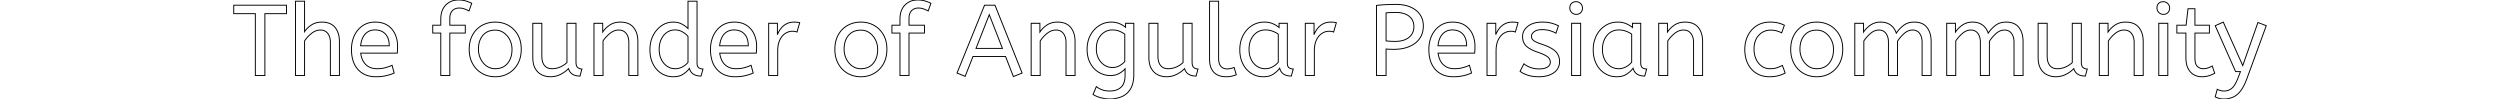 <svg width="100%" height="80" viewBox="0 0 2023.3 98.4" xmlns="http://www.w3.org/2000/svg">
    <g id="svgGroup" stroke-linecap="round" fill-rule="evenodd" font-size="9pt" stroke="#000"
       stroke-width="0.25mm" fill="none" style="stroke:#000;stroke-width:0.25mm;fill:none">
        <path d="M 31 75.2 L 21.5 75.2 L 21.5 13.6 L 0 13.6 L 0 5.2 L 52.5 5.2 L 52.5 13.6 L 31 13.6 L 31 75.2 Z"
              id="0" vector-effect="non-scaling-stroke"/>
        <path d="M 70.5 75.2 L 61.5 75.2 L 61.5 1.2 L 70.5 1.2 L 70.5 31.5 Q 73.3 27.4 77.6 24.7 A 17.572 17.572 0 0 1 84.725 22.191 A 22.595 22.595 0 0 1 87.7 22 A 23.225 23.225 0 0 1 92.765 22.518 Q 97.859 23.656 100.85 27.3 Q 104.975 32.326 105.188 40.409 A 33.764 33.764 0 0 1 105.2 41.3 L 105.2 75.2 L 96.2 75.2 L 96.2 42.3 Q 96.2 36.7 93.6 33.3 A 8.42 8.42 0 0 0 87.442 29.953 A 11.979 11.979 0 0 0 86.3 29.9 A 13.23 13.23 0 0 0 79.587 31.767 A 17.586 17.586 0 0 0 77.55 33.15 Q 73.4 36.4 70.5 40.8 L 70.5 75.2 Z"
              id="1" vector-effect="non-scaling-stroke"/>
        <path d="M 162.8 52.9 L 126.4 52.9 A 24.088 24.088 0 0 0 127.539 57.925 Q 128.875 61.738 131.5 64.3 Q 135.7 68.4 142.6 68.4 Q 147.1 68.4 150.7 67.45 Q 154.3 66.5 157.6 65 L 159.7 72.7 A 40.77 40.77 0 0 1 155.365 74.326 A 51.863 51.863 0 0 1 151.6 75.35 A 38.914 38.914 0 0 1 146.508 76.169 A 52.025 52.025 0 0 1 141.5 76.4 A 28.318 28.318 0 0 1 133.754 75.395 A 21.108 21.108 0 0 1 123.75 69.25 A 23.521 23.521 0 0 1 118.545 59.71 Q 117.2 55.045 117.2 49.2 A 35.359 35.359 0 0 1 118.033 41.378 A 28.84 28.84 0 0 1 120.15 35.25 A 24.642 24.642 0 0 1 125.166 28.168 A 22.887 22.887 0 0 1 128.4 25.55 A 21.048 21.048 0 0 1 138.659 22.078 A 26.205 26.205 0 0 1 140.7 22 Q 148.2 22 153.15 25.25 Q 158.1 28.5 160.6 34 A 28.185 28.185 0 0 1 163.026 43.864 A 33.434 33.434 0 0 1 163.1 46.1 A 75.204 75.204 0 0 1 162.809 52.797 A 69.426 69.426 0 0 1 162.8 52.9 Z M 126.3 45.6 L 154.8 45.6 A 24.355 24.355 0 0 0 154.396 41.015 Q 153.9 38.431 152.796 36.407 A 12.422 12.422 0 0 0 151 33.9 A 12.488 12.488 0 0 0 144.039 30.124 A 18.395 18.395 0 0 0 140.5 29.8 A 13.58 13.58 0 0 0 135.388 30.735 A 12.524 12.524 0 0 0 130.9 33.85 Q 127.1 37.9 126.3 45.6 Z"
              id="2" vector-effect="non-scaling-stroke"/>
        <path d="M 215.1 75.2 L 206.1 75.2 L 206.1 32.9 L 198.1 32.9 L 198.1 25.1 L 206.1 25.1 L 206.1 19 A 25.495 25.495 0 0 1 206.726 13.182 Q 207.834 8.452 210.902 5.203 A 16.387 16.387 0 0 1 211 5.1 A 16.367 16.367 0 0 1 221.404 0.125 A 22.463 22.463 0 0 1 223.8 0 A 29.982 29.982 0 0 1 227.31 0.195 Q 229.055 0.401 230.571 0.825 A 17.884 17.884 0 0 1 231 0.95 Q 234.1 1.9 236.9 3.3 L 234.2 10.9 Q 232.1 9.8 229.7 8.9 A 14.172 14.172 0 0 0 226.078 8.079 A 17.356 17.356 0 0 0 224.4 8 A 10.802 10.802 0 0 0 221.371 8.405 A 8.291 8.291 0 0 0 217.65 10.65 A 8.462 8.462 0 0 0 215.703 14.019 Q 215.1 15.92 215.1 18.4 L 215.1 25.1 L 230.5 25.1 L 230.5 32.9 L 215.1 32.9 L 215.1 75.2 Z"
              id="4" vector-effect="non-scaling-stroke"/>
        <path d="M 247 72.95 A 24.559 24.559 0 0 0 251.598 75.04 Q 255.653 76.4 260.3 76.4 Q 267.7 76.4 273.55 73 Q 279.4 69.6 282.8 63.45 A 26.255 26.255 0 0 0 285.453 56.309 A 34.184 34.184 0 0 0 286.2 49 A 34.542 34.542 0 0 0 285.715 43.092 A 25.795 25.795 0 0 0 282.75 34.65 Q 279.3 28.6 273.45 25.3 A 24.848 24.848 0 0 0 268.809 23.273 A 27.738 27.738 0 0 0 260.3 22 A 31.325 31.325 0 0 0 258.72 22.04 A 26.169 26.169 0 0 0 247.1 25.3 Q 241.2 28.6 237.8 34.7 A 26.023 26.023 0 0 0 235.051 42.29 A 35.006 35.006 0 0 0 234.4 49.2 A 34.82 34.82 0 0 0 234.665 53.554 A 27.451 27.451 0 0 0 237.75 63.35 Q 241.1 69.5 247 72.95 Z M 260.3 68.4 Q 268.2 68.4 272.6 63.05 A 18.802 18.802 0 0 0 276.419 54.96 A 27.105 27.105 0 0 0 277 49.2 Q 277 44 274.8 39.65 A 19.198 19.198 0 0 0 270.628 34.081 A 18.17 18.17 0 0 0 268.85 32.65 Q 265.1 30 260.3 30 A 19.249 19.249 0 0 0 255.074 30.672 A 14.037 14.037 0 0 0 248 35.2 A 17.878 17.878 0 0 0 244.326 42.574 Q 243.6 45.506 243.6 49 Q 243.6 54.2 245.8 58.65 A 19.437 19.437 0 0 0 249.33 63.69 A 17.627 17.627 0 0 0 251.75 65.75 Q 255.5 68.4 260.3 68.4 Z"
              id="5" vector-effect="non-scaling-stroke"/>
        <path d="M 297.7 57 L 297.7 23.2 L 306.7 23.2 L 306.7 55.8 A 22.981 22.981 0 0 0 306.954 59.334 Q 307.242 61.181 307.857 62.67 A 10.136 10.136 0 0 0 309.3 65.15 A 8.404 8.404 0 0 0 314.413 68.171 A 12.807 12.807 0 0 0 316.9 68.4 Q 321 68.4 324.85 66.75 Q 328.7 65.1 331.7 62.3 L 331.7 23.2 L 340.7 23.2 L 340.7 61.7 A 15.602 15.602 0 0 0 340.802 63.554 Q 341.134 66.317 342.55 67.35 Q 344.4 68.7 346.6 68.7 L 344.7 75.7 Q 335.4 75.7 333.2 68.3 Q 329.7 71.9 325.1 74.15 Q 320.5 76.4 315.2 76.4 Q 310.7 76.4 306.7 74.5 A 14.441 14.441 0 0 1 301.19 69.861 A 18.266 18.266 0 0 1 300.2 68.35 A 16.24 16.24 0 0 1 298.536 64.257 Q 297.7 61.105 297.7 57 Z"
              id="6" vector-effect="non-scaling-stroke"/>
        <path d="M 367.6 75.2 L 358.6 75.2 L 358.6 23.2 L 367.3 23.2 L 367.3 31.9 Q 370.1 27.7 374.45 24.85 A 17.316 17.316 0 0 1 381.556 22.226 A 22.629 22.629 0 0 1 384.8 22 A 23.225 23.225 0 0 1 389.865 22.518 Q 394.959 23.656 397.95 27.3 Q 402.075 32.326 402.288 40.409 A 33.764 33.764 0 0 1 402.3 41.3 L 402.3 75.2 L 393.3 75.2 L 393.3 42.3 A 19.265 19.265 0 0 0 392.958 38.559 Q 392.519 36.345 391.519 34.597 A 10.966 10.966 0 0 0 390.65 33.3 A 8.579 8.579 0 0 0 384.373 29.947 A 12.061 12.061 0 0 0 383.3 29.9 A 13.122 13.122 0 0 0 376.451 31.864 A 17.353 17.353 0 0 0 374.6 33.15 Q 370.5 36.4 367.6 40.8 L 367.6 75.2 Z"
              id="7" vector-effect="non-scaling-stroke"/>
        <path d="M 452.2 28.4 L 452.2 1.2 L 461.2 1.2 L 461.2 62.6 A 12.15 12.15 0 0 0 461.302 64.236 Q 461.634 66.67 463.05 67.55 Q 464.9 68.7 467.1 68.7 L 465.2 75.7 Q 455.7 75.7 453.6 68.1 Q 451.4 71.2 447.45 73.8 Q 443.5 76.4 437.5 76.4 Q 431.1 76.4 425.8 73.1 A 22.692 22.692 0 0 1 418.262 65.309 A 27.622 27.622 0 0 1 417.4 63.75 A 27.533 27.533 0 0 1 414.812 55.808 A 37.221 37.221 0 0 1 414.3 49.5 A 33.94 33.94 0 0 1 415.189 41.586 A 27.963 27.963 0 0 1 417.45 35.4 A 27.291 27.291 0 0 1 422.069 28.809 A 24.186 24.186 0 0 1 425.85 25.6 Q 431.1 22 437.4 22 A 21.642 21.642 0 0 1 441.672 22.402 A 15.942 15.942 0 0 1 446.35 24.1 A 34.343 34.343 0 0 1 448.93 25.689 Q 450.154 26.524 451.125 27.374 A 16.59 16.59 0 0 1 452.2 28.4 Z M 452.2 62.1 L 452.2 36.3 A 15.847 15.847 0 0 0 450.089 34.127 Q 448.968 33.164 447.569 32.266 A 28.139 28.139 0 0 0 446.9 31.85 Q 443.5 29.8 439.4 29.8 A 14.946 14.946 0 0 0 434.444 30.6 A 13.385 13.385 0 0 0 431 32.4 A 16.69 16.69 0 0 0 425.83 38.55 A 19.924 19.924 0 0 0 425.45 39.35 A 22.19 22.19 0 0 0 423.71 45.715 A 28.113 28.113 0 0 0 423.5 49.2 A 24.757 24.757 0 0 0 424.093 54.719 A 20.327 20.327 0 0 0 425.6 59.05 A 18.205 18.205 0 0 0 428.64 63.564 A 16.122 16.122 0 0 0 431.35 65.9 Q 435 68.4 439.5 68.4 Q 443.2 68.4 446.55 66.65 Q 449.9 64.9 452.2 62.1 Z"
              id="8" vector-effect="non-scaling-stroke"/>
        <path d="M 520.2 52.9 L 483.8 52.9 A 24.088 24.088 0 0 0 484.939 57.925 Q 486.275 61.738 488.9 64.3 Q 493.1 68.4 500 68.4 Q 504.5 68.4 508.1 67.45 Q 511.7 66.5 515 65 L 517.1 72.7 A 40.77 40.77 0 0 1 512.765 74.326 A 51.863 51.863 0 0 1 509 75.35 A 38.914 38.914 0 0 1 503.908 76.169 A 52.025 52.025 0 0 1 498.9 76.4 A 28.318 28.318 0 0 1 491.154 75.395 A 21.108 21.108 0 0 1 481.15 69.25 A 23.521 23.521 0 0 1 475.945 59.71 Q 474.6 55.045 474.6 49.2 A 35.359 35.359 0 0 1 475.433 41.378 A 28.84 28.84 0 0 1 477.55 35.25 A 24.642 24.642 0 0 1 482.566 28.168 A 22.887 22.887 0 0 1 485.8 25.55 A 21.048 21.048 0 0 1 496.059 22.078 A 26.205 26.205 0 0 1 498.1 22 Q 505.6 22 510.55 25.25 Q 515.5 28.5 518 34 A 28.185 28.185 0 0 1 520.426 43.864 A 33.434 33.434 0 0 1 520.5 46.1 A 75.204 75.204 0 0 1 520.209 52.797 A 69.426 69.426 0 0 1 520.2 52.9 Z M 483.7 45.6 L 512.2 45.6 A 24.355 24.355 0 0 0 511.796 41.015 Q 511.3 38.431 510.196 36.407 A 12.422 12.422 0 0 0 508.4 33.9 A 12.488 12.488 0 0 0 501.439 30.124 A 18.395 18.395 0 0 0 497.9 29.8 A 13.58 13.58 0 0 0 492.788 30.735 A 12.524 12.524 0 0 0 488.3 33.85 Q 484.5 37.9 483.7 45.6 Z"
              id="9" vector-effect="non-scaling-stroke"/>
        <path d="M 541.5 75.2 L 532.5 75.2 L 532.5 23.2 L 541.2 23.2 L 541.2 34.5 Q 542.5 31.2 544.7 28.35 Q 546.9 25.5 550.2 23.75 A 14.817 14.817 0 0 1 554.88 22.226 A 19.459 19.459 0 0 1 557.9 22 Q 559.4 22 560.9 22.15 A 18.972 18.972 0 0 1 561.955 22.284 Q 562.455 22.362 562.882 22.463 A 8.817 8.817 0 0 1 563.4 22.6 L 560.7 31.9 A 9.763 9.763 0 0 0 558.555 31.288 Q 557.459 31.1 556.2 31.1 A 12.958 12.958 0 0 0 549.57 32.946 A 15.609 15.609 0 0 0 549.15 33.2 Q 545.822 35.286 543.678 39.642 A 22.927 22.927 0 0 0 543.65 39.7 Q 541.887 43.307 541.57 48.528 A 39.09 39.09 0 0 0 541.5 50.9 L 541.5 75.2 Z"
              id="10" vector-effect="non-scaling-stroke"/>
        <path d="M 611 72.95 A 24.559 24.559 0 0 0 615.598 75.04 Q 619.653 76.4 624.3 76.4 Q 631.7 76.4 637.55 73 Q 643.4 69.6 646.8 63.45 A 26.255 26.255 0 0 0 649.453 56.309 A 34.184 34.184 0 0 0 650.2 49 A 34.542 34.542 0 0 0 649.715 43.092 A 25.795 25.795 0 0 0 646.75 34.65 Q 643.3 28.6 637.45 25.3 A 24.848 24.848 0 0 0 632.809 23.273 A 27.738 27.738 0 0 0 624.3 22 A 31.325 31.325 0 0 0 622.72 22.04 A 26.169 26.169 0 0 0 611.1 25.3 Q 605.2 28.6 601.8 34.7 A 26.023 26.023 0 0 0 599.051 42.29 A 35.006 35.006 0 0 0 598.4 49.2 A 34.82 34.82 0 0 0 598.665 53.554 A 27.451 27.451 0 0 0 601.75 63.35 Q 605.1 69.5 611 72.95 Z M 624.3 68.4 Q 632.2 68.4 636.6 63.05 A 18.802 18.802 0 0 0 640.419 54.96 A 27.105 27.105 0 0 0 641 49.2 Q 641 44 638.8 39.65 A 19.198 19.198 0 0 0 634.628 34.081 A 18.17 18.17 0 0 0 632.85 32.65 Q 629.1 30 624.3 30 A 19.249 19.249 0 0 0 619.074 30.672 A 14.037 14.037 0 0 0 612 35.2 A 17.878 17.878 0 0 0 608.326 42.574 Q 607.6 45.506 607.6 49 Q 607.6 54.2 609.8 58.65 A 19.437 19.437 0 0 0 613.33 63.69 A 17.627 17.627 0 0 0 615.75 65.75 Q 619.5 68.4 624.3 68.4 Z"
              id="12" vector-effect="non-scaling-stroke"/>
        <path d="M 672.2 75.2 L 663.2 75.2 L 663.2 32.9 L 655.2 32.9 L 655.2 25.1 L 663.2 25.1 L 663.2 19 A 25.495 25.495 0 0 1 663.826 13.182 Q 664.934 8.452 668.002 5.203 A 16.387 16.387 0 0 1 668.1 5.1 A 16.367 16.367 0 0 1 678.504 0.125 A 22.463 22.463 0 0 1 680.9 0 A 29.982 29.982 0 0 1 684.41 0.195 Q 686.155 0.401 687.671 0.825 A 17.884 17.884 0 0 1 688.1 0.95 Q 691.2 1.9 694 3.3 L 691.3 10.9 Q 689.2 9.8 686.8 8.9 A 14.172 14.172 0 0 0 683.178 8.079 A 17.356 17.356 0 0 0 681.5 8 A 10.802 10.802 0 0 0 678.471 8.405 A 8.291 8.291 0 0 0 674.75 10.65 A 8.462 8.462 0 0 0 672.803 14.019 Q 672.2 15.92 672.2 18.4 L 672.2 25.1 L 687.6 25.1 L 687.6 32.9 L 672.2 32.9 L 672.2 75.2 Z"
              id="13" vector-effect="non-scaling-stroke"/>
        <path d="M 784.8 72.7 L 776.1 76.2 L 768.3 56.2 L 735.9 56.2 L 728.1 76 L 720 72.7 L 747.4 5.2 L 757.8 5.2 L 784.8 72.7 Z M 752.1 14.6 L 738.9 48.2 L 765.2 48.2 L 752.1 14.6 Z"
              id="15" vector-effect="non-scaling-stroke"/>
        <path d="M 802.8 75.2 L 793.8 75.2 L 793.8 23.2 L 802.5 23.2 L 802.5 31.9 Q 805.3 27.7 809.65 24.85 A 17.316 17.316 0 0 1 816.756 22.226 A 22.629 22.629 0 0 1 820 22 A 23.225 23.225 0 0 1 825.065 22.518 Q 830.159 23.656 833.15 27.3 Q 837.275 32.326 837.488 40.409 A 33.764 33.764 0 0 1 837.5 41.3 L 837.5 75.2 L 828.5 75.2 L 828.5 42.3 A 19.265 19.265 0 0 0 828.158 38.559 Q 827.719 36.345 826.719 34.597 A 10.966 10.966 0 0 0 825.85 33.3 A 8.579 8.579 0 0 0 819.573 29.947 A 12.061 12.061 0 0 0 818.5 29.9 A 13.122 13.122 0 0 0 811.651 31.864 A 17.353 17.353 0 0 0 809.8 33.15 Q 805.7 36.4 802.8 40.8 L 802.8 75.2 Z"
              id="16" vector-effect="non-scaling-stroke"/>
        <path d="M 855.4 94 L 858.7 86.2 A 20.562 20.562 0 0 0 862.517 88.573 A 24.737 24.737 0 0 0 864.3 89.35 Q 867.059 90.428 870.859 90.576 A 31.788 31.788 0 0 0 872.1 90.6 A 21.701 21.701 0 0 0 876.621 90.157 Q 879.522 89.539 881.722 88.059 A 12.576 12.576 0 0 0 883.25 86.85 A 11.352 11.352 0 0 0 886.157 82.357 Q 887.3 79.256 887.3 74.9 L 887.3 68.5 Q 885.3 70.9 881.55 73.05 Q 877.8 75.2 872.6 75.2 Q 866.7 75.2 861.4 72.15 A 22.236 22.236 0 0 1 854.108 65.312 A 27.437 27.437 0 0 1 852.8 63.2 A 25.181 25.181 0 0 1 850.087 55.576 A 35.033 35.033 0 0 1 849.5 49 A 32.06 32.06 0 0 1 850.417 41.192 A 26.682 26.682 0 0 1 852.75 35.1 A 25.706 25.706 0 0 1 858.814 27.478 A 24.448 24.448 0 0 1 861.5 25.5 Q 867 22 873.6 22 A 22.366 22.366 0 0 1 878.42 22.501 A 18.715 18.715 0 0 1 881.6 23.5 A 25.705 25.705 0 0 1 885.428 25.468 A 20.998 20.998 0 0 1 887.8 27.2 L 887.8 23.2 L 896 23.2 L 896 74 Q 896 82.6 893 88 Q 890 93.4 884.65 95.9 A 25.811 25.811 0 0 1 878.046 97.922 A 35.243 35.243 0 0 1 872.1 98.4 Q 867.5 98.4 863.15 97.3 A 27.232 27.232 0 0 1 857.85 95.383 A 23.518 23.518 0 0 1 855.4 94 Z M 887 61.2 L 887 34 Q 884.834 32.425 881.797 31.141 A 36.018 36.018 0 0 0 881.7 31.1 A 16.249 16.249 0 0 0 877.896 30.049 A 22.135 22.135 0 0 0 874.5 29.8 Q 870.4 29.8 866.8 32 Q 863.2 34.2 860.95 38.35 Q 858.7 42.5 858.7 48.5 A 24.32 24.32 0 0 0 859.178 53.436 A 18.311 18.311 0 0 0 860.95 58.4 A 18.576 18.576 0 0 0 863.861 62.475 A 15.802 15.802 0 0 0 866.8 64.9 Q 870.4 67.2 874.6 67.2 A 15.276 15.276 0 0 0 879.178 66.532 A 13.606 13.606 0 0 0 881.8 65.4 A 20.855 20.855 0 0 0 884.781 63.384 A 16.309 16.309 0 0 0 887 61.2 Z"
              id="17" vector-effect="non-scaling-stroke"/>
        <path d="M 911 57 L 911 23.2 L 920 23.2 L 920 55.8 A 22.981 22.981 0 0 0 920.254 59.334 Q 920.542 61.181 921.157 62.67 A 10.136 10.136 0 0 0 922.6 65.15 A 8.404 8.404 0 0 0 927.713 68.171 A 12.807 12.807 0 0 0 930.2 68.4 Q 934.3 68.4 938.15 66.75 Q 942 65.1 945 62.3 L 945 23.2 L 954 23.2 L 954 61.7 A 15.602 15.602 0 0 0 954.102 63.554 Q 954.434 66.317 955.85 67.35 Q 957.7 68.7 959.9 68.7 L 958 75.7 Q 948.7 75.7 946.5 68.3 Q 943 71.9 938.4 74.15 Q 933.8 76.4 928.5 76.4 Q 924 76.4 920 74.5 A 14.441 14.441 0 0 1 914.49 69.861 A 18.266 18.266 0 0 1 913.5 68.35 A 16.24 16.24 0 0 1 911.836 64.257 Q 911 61.105 911 57 Z"
              id="18" vector-effect="non-scaling-stroke"/>
        <path d="M 971.4 58.9 L 971.4 1.2 L 980.4 1.2 L 980.4 58 A 20.644 20.644 0 0 0 980.588 60.888 Q 981.05 64.152 982.65 66 A 7.363 7.363 0 0 0 987.234 68.476 A 10.724 10.724 0 0 0 988.9 68.6 Q 990.8 68.6 992.65 68.15 A 22.192 22.192 0 0 0 994.113 67.744 Q 995.048 67.447 995.8 67.1 L 998 74.4 Q 996.601 75.022 994.688 75.523 A 34.978 34.978 0 0 1 993.55 75.8 A 23.816 23.816 0 0 1 990.395 76.285 A 30.514 30.514 0 0 1 987.7 76.4 A 20.862 20.862 0 0 1 982.81 75.846 A 17.544 17.544 0 0 1 979.4 74.65 A 12.683 12.683 0 0 1 974.075 69.885 A 15.856 15.856 0 0 1 973.55 69 Q 971.816 65.854 971.48 61.212 A 32.105 32.105 0 0 1 971.4 58.9 Z"
              id="19" vector-effect="non-scaling-stroke"/>
        <path d="M 1040.6 27.4 L 1040.6 23.2 L 1048.8 23.2 L 1048.8 62.6 A 12.15 12.15 0 0 0 1048.902 64.236 Q 1049.234 66.67 1050.65 67.55 Q 1052.5 68.7 1054.7 68.7 L 1052.8 75.7 A 17.722 17.722 0 0 1 1048.535 75.228 Q 1042.898 73.828 1041.303 68.28 A 13.59 13.59 0 0 1 1041.2 67.9 A 21.307 21.307 0 0 1 1038.09 71.326 A 28.498 28.498 0 0 1 1034.95 73.75 Q 1031 76.4 1024.9 76.4 Q 1018.4 76.4 1013.1 73.1 A 22.947 22.947 0 0 1 1005.687 65.574 A 27.923 27.923 0 0 1 1004.65 63.75 A 27.228 27.228 0 0 1 1002.02 55.808 A 36.644 36.644 0 0 1 1001.5 49.5 A 33.142 33.142 0 0 1 1002.497 41.231 A 27.968 27.968 0 0 1 1004.65 35.5 Q 1007.8 29.3 1013.35 25.65 A 22.297 22.297 0 0 1 1024.545 22.044 A 27.388 27.388 0 0 1 1026.1 22 A 22.584 22.584 0 0 1 1030.894 22.491 A 18.703 18.703 0 0 1 1034.25 23.55 A 26.002 26.002 0 0 1 1038.537 25.844 A 22.103 22.103 0 0 1 1040.6 27.4 Z M 1039.8 61.9 L 1039.8 34 Q 1037.1 32.1 1033.85 30.95 Q 1030.6 29.8 1027 29.8 A 15.924 15.924 0 0 0 1022.029 30.554 A 14.024 14.024 0 0 0 1018.55 32.25 A 16.301 16.301 0 0 0 1013.531 37.674 A 19.962 19.962 0 0 0 1012.8 39.05 A 20.663 20.663 0 0 0 1011.047 44.727 A 27.678 27.678 0 0 0 1010.7 49.2 Q 1010.7 54.8 1012.8 59.15 A 17.602 17.602 0 0 0 1015.906 63.696 A 15.697 15.697 0 0 0 1018.6 65.95 Q 1022.3 68.4 1026.9 68.4 Q 1030.7 68.4 1034.1 66.55 Q 1037.5 64.7 1039.8 61.9 Z"
              id="20" vector-effect="non-scaling-stroke"/>
        <path d="M 1075.7 75.2 L 1066.7 75.2 L 1066.7 23.2 L 1075.4 23.2 L 1075.4 34.5 Q 1076.7 31.2 1078.9 28.35 Q 1081.1 25.5 1084.4 23.75 A 14.817 14.817 0 0 1 1089.08 22.226 A 19.459 19.459 0 0 1 1092.1 22 Q 1093.6 22 1095.1 22.15 A 18.972 18.972 0 0 1 1096.155 22.284 Q 1096.655 22.362 1097.082 22.463 A 8.817 8.817 0 0 1 1097.6 22.6 L 1094.9 31.9 A 9.763 9.763 0 0 0 1092.755 31.288 Q 1091.659 31.1 1090.4 31.1 A 12.958 12.958 0 0 0 1083.77 32.946 A 15.609 15.609 0 0 0 1083.35 33.2 Q 1080.022 35.286 1077.878 39.642 A 22.927 22.927 0 0 0 1077.85 39.7 Q 1076.087 43.307 1075.77 48.528 A 39.09 39.09 0 0 0 1075.7 50.9 L 1075.7 75.2 Z"
              id="21" vector-effect="non-scaling-stroke"/>
        <path d="M 1147.1 75.2 L 1137.6 75.2 L 1137.6 5.4 Q 1141.7 4.9 1146.65 4.65 A 200.806 200.806 0 0 1 1155.58 4.404 A 221.966 221.966 0 0 1 1156.9 4.4 Q 1164.47 4.4 1170.072 6.482 A 26.011 26.011 0 0 1 1171.7 7.15 A 24.606 24.606 0 0 1 1176.782 10.179 A 19.374 19.374 0 0 1 1181 14.7 Q 1184.2 19.5 1184.2 25.7 A 25.258 25.258 0 0 1 1183.492 31.822 A 19.268 19.268 0 0 1 1180.5 38.4 A 22.312 22.312 0 0 1 1172.949 45.03 A 28.065 28.065 0 0 1 1170.2 46.35 A 34.774 34.774 0 0 1 1162.111 48.574 A 47.194 47.194 0 0 1 1154.9 49.1 Q 1150.7 49.1 1147.1 48.8 L 1147.1 75.2 Z M 1147.1 12.8 L 1147.1 40.7 Q 1148.2 40.838 1149.631 40.952 A 96.255 96.255 0 0 0 1151 41.05 Q 1153.3 41.2 1156.1 41.2 A 31.831 31.831 0 0 0 1161.48 40.775 Q 1164.359 40.28 1166.663 39.211 A 15.221 15.221 0 0 0 1169.9 37.2 A 12.896 12.896 0 0 0 1174.755 27.758 A 17.32 17.32 0 0 0 1174.8 26.5 A 14.452 14.452 0 0 0 1174.039 21.707 A 12.136 12.136 0 0 0 1170.1 16.2 A 15.462 15.462 0 0 0 1165.019 13.537 Q 1162.793 12.826 1160.1 12.56 A 34.58 34.58 0 0 0 1156.7 12.4 A 131.125 131.125 0 0 0 1153.442 12.439 A 109.939 109.939 0 0 0 1151.6 12.5 A 91.274 91.274 0 0 0 1148.717 12.664 A 75.041 75.041 0 0 0 1147.1 12.8 Z"
              id="23" vector-effect="non-scaling-stroke"/>
        <path d="M 1235.3 52.9 L 1198.9 52.9 A 24.088 24.088 0 0 0 1200.039 57.925 Q 1201.375 61.738 1204 64.3 Q 1208.2 68.4 1215.1 68.4 Q 1219.6 68.4 1223.2 67.45 Q 1226.8 66.5 1230.1 65 L 1232.2 72.7 A 40.77 40.77 0 0 1 1227.865 74.326 A 51.863 51.863 0 0 1 1224.1 75.35 A 38.914 38.914 0 0 1 1219.008 76.169 A 52.025 52.025 0 0 1 1214 76.4 A 28.318 28.318 0 0 1 1206.254 75.395 A 21.108 21.108 0 0 1 1196.25 69.25 A 23.521 23.521 0 0 1 1191.045 59.71 Q 1189.7 55.045 1189.7 49.2 A 35.359 35.359 0 0 1 1190.533 41.378 A 28.84 28.84 0 0 1 1192.65 35.25 A 24.642 24.642 0 0 1 1197.666 28.168 A 22.887 22.887 0 0 1 1200.9 25.55 A 21.048 21.048 0 0 1 1211.159 22.078 A 26.205 26.205 0 0 1 1213.2 22 Q 1220.7 22 1225.65 25.25 Q 1230.6 28.5 1233.1 34 A 28.185 28.185 0 0 1 1235.526 43.864 A 33.434 33.434 0 0 1 1235.6 46.1 A 75.204 75.204 0 0 1 1235.309 52.797 A 69.426 69.426 0 0 1 1235.3 52.9 Z M 1198.8 45.6 L 1227.3 45.6 A 24.355 24.355 0 0 0 1226.896 41.015 Q 1226.4 38.431 1225.296 36.407 A 12.422 12.422 0 0 0 1223.5 33.9 A 12.488 12.488 0 0 0 1216.539 30.124 A 18.395 18.395 0 0 0 1213 29.8 A 13.58 13.58 0 0 0 1207.888 30.735 A 12.524 12.524 0 0 0 1203.4 33.85 Q 1199.6 37.9 1198.8 45.6 Z"
              id="24" vector-effect="non-scaling-stroke"/>
        <path d="M 1256.6 75.2 L 1247.6 75.2 L 1247.6 23.2 L 1256.3 23.2 L 1256.3 34.5 Q 1257.6 31.2 1259.8 28.35 Q 1262 25.5 1265.3 23.75 A 14.817 14.817 0 0 1 1269.98 22.226 A 19.459 19.459 0 0 1 1273 22 Q 1274.5 22 1276 22.15 A 18.972 18.972 0 0 1 1277.055 22.284 Q 1277.555 22.362 1277.982 22.463 A 8.817 8.817 0 0 1 1278.5 22.6 L 1275.8 31.9 A 9.763 9.763 0 0 0 1273.655 31.288 Q 1272.559 31.1 1271.3 31.1 A 12.958 12.958 0 0 0 1264.67 32.946 A 15.609 15.609 0 0 0 1264.25 33.2 Q 1260.922 35.286 1258.778 39.642 A 22.927 22.927 0 0 0 1258.75 39.7 Q 1256.987 43.307 1256.67 48.528 A 39.09 39.09 0 0 0 1256.6 50.9 L 1256.6 75.2 Z"
              id="25" vector-effect="non-scaling-stroke"/>
        <path d="M 1280.5 71 L 1284.3 63.5 A 18.557 18.557 0 0 0 1287.444 65.626 Q 1288.998 66.47 1290.85 67.15 A 24.073 24.073 0 0 0 1298.461 68.587 A 27.464 27.464 0 0 0 1299.3 68.6 Q 1304.692 68.6 1307.535 66.885 A 7.738 7.738 0 0 0 1307.75 66.75 Q 1310.6 64.9 1310.6 62 A 7.123 7.123 0 0 0 1310.286 59.853 A 6.212 6.212 0 0 0 1309.55 58.3 A 6.384 6.384 0 0 0 1308.621 57.206 Q 1307.607 56.234 1305.934 55.281 A 22.3 22.3 0 0 0 1305.7 55.15 A 28.462 28.462 0 0 0 1303.706 54.157 Q 1301.59 53.195 1298.601 52.146 A 103.602 103.602 0 0 0 1297.6 51.8 A 46.616 46.616 0 0 1 1293.202 50.057 Q 1291.088 49.083 1289.412 47.995 A 19.335 19.335 0 0 1 1286.65 45.85 A 11.324 11.324 0 0 1 1283.356 39.854 A 16.794 16.794 0 0 1 1283 36.3 Q 1283 30.3 1288.25 26.15 Q 1292.654 22.669 1299.908 22.108 A 37.527 37.527 0 0 1 1302.8 22 A 40.794 40.794 0 0 1 1307.246 22.231 Q 1309.554 22.484 1311.57 23.016 A 25.234 25.234 0 0 1 1311.7 23.05 Q 1315.6 24.1 1318.7 25.7 L 1316.2 33.1 Q 1313.5 31.5 1310.05 30.5 A 25.024 25.024 0 0 0 1305.567 29.653 A 31.837 31.837 0 0 0 1302.4 29.5 A 20.632 20.632 0 0 0 1299.463 29.695 Q 1296.377 30.14 1294.5 31.6 A 9.322 9.322 0 0 0 1293.142 32.874 Q 1292.44 33.692 1292.105 34.565 A 4.529 4.529 0 0 0 1291.8 36.2 A 4.921 4.921 0 0 0 1293.295 39.752 A 7.082 7.082 0 0 0 1293.9 40.3 A 9.88 9.88 0 0 0 1295.2 41.169 Q 1297.473 42.471 1301.898 43.934 A 84.459 84.459 0 0 0 1302.1 44 A 67.753 67.753 0 0 1 1307.162 45.898 Q 1313.089 48.417 1315.9 51.3 Q 1319.8 55.3 1319.8 61.3 Q 1319.8 68.048 1314.549 72.055 A 16.618 16.618 0 0 1 1314.15 72.35 Q 1309.41 75.748 1301.962 76.295 A 40.423 40.423 0 0 1 1299 76.4 Q 1293.1 76.4 1288.35 74.9 A 30.883 30.883 0 0 1 1284.51 73.415 Q 1282.529 72.484 1280.948 71.336 A 18.229 18.229 0 0 1 1280.5 71 Z"
              id="26" vector-effect="non-scaling-stroke"/>
        <path d="M 1340.8 75.2 L 1331.8 75.2 L 1331.8 23.2 L 1340.8 23.2 L 1340.8 75.2 Z M 1331.937 12.488 A 5.973 5.973 0 0 0 1336.3 14.3 A 8.175 8.175 0 0 0 1337.796 14.169 A 5.647 5.647 0 0 0 1340.9 12.55 Q 1342.6 10.8 1342.6 8 A 7.26 7.26 0 0 0 1342.6 7.919 A 6.06 6.06 0 0 0 1340.75 3.55 A 7.395 7.395 0 0 0 1340.692 3.493 A 6.059 6.059 0 0 0 1336.3 1.7 A 8.264 8.264 0 0 0 1334.644 1.858 A 5.661 5.661 0 0 0 1331.7 3.4 A 5.588 5.588 0 0 0 1330.229 6.032 A 7.987 7.987 0 0 0 1330 8 A 5.992 5.992 0 0 0 1330.492 10.419 A 6.643 6.643 0 0 0 1331.85 12.4 A 7.466 7.466 0 0 0 1331.937 12.488 Z"
              id="27" vector-effect="non-scaling-stroke"/>
        <path d="M 1392.4 27.4 L 1392.4 23.2 L 1400.6 23.2 L 1400.6 62.6 A 12.15 12.15 0 0 0 1400.702 64.236 Q 1401.034 66.67 1402.45 67.55 Q 1404.3 68.7 1406.5 68.7 L 1404.6 75.7 A 17.722 17.722 0 0 1 1400.335 75.228 Q 1394.698 73.828 1393.103 68.28 A 13.59 13.59 0 0 1 1393 67.9 A 21.307 21.307 0 0 1 1389.89 71.326 A 28.498 28.498 0 0 1 1386.75 73.75 Q 1382.8 76.4 1376.7 76.4 Q 1370.2 76.4 1364.9 73.1 A 22.947 22.947 0 0 1 1357.487 65.574 A 27.923 27.923 0 0 1 1356.45 63.75 A 27.228 27.228 0 0 1 1353.82 55.808 A 36.644 36.644 0 0 1 1353.3 49.5 A 33.142 33.142 0 0 1 1354.297 41.231 A 27.968 27.968 0 0 1 1356.45 35.5 Q 1359.6 29.3 1365.15 25.65 A 22.297 22.297 0 0 1 1376.345 22.044 A 27.388 27.388 0 0 1 1377.9 22 A 22.584 22.584 0 0 1 1382.694 22.491 A 18.703 18.703 0 0 1 1386.05 23.55 A 26.002 26.002 0 0 1 1390.337 25.844 A 22.103 22.103 0 0 1 1392.4 27.4 Z M 1391.6 61.9 L 1391.6 34 Q 1388.9 32.1 1385.65 30.95 Q 1382.4 29.8 1378.8 29.8 A 15.924 15.924 0 0 0 1373.829 30.554 A 14.024 14.024 0 0 0 1370.35 32.25 A 16.301 16.301 0 0 0 1365.331 37.674 A 19.962 19.962 0 0 0 1364.6 39.05 A 20.663 20.663 0 0 0 1362.847 44.727 A 27.678 27.678 0 0 0 1362.5 49.2 Q 1362.5 54.8 1364.6 59.15 A 17.602 17.602 0 0 0 1367.706 63.696 A 15.697 15.697 0 0 0 1370.4 65.95 Q 1374.1 68.4 1378.7 68.4 Q 1382.5 68.4 1385.9 66.55 Q 1389.3 64.7 1391.6 61.9 Z"
              id="28" vector-effect="non-scaling-stroke"/>
        <path d="M 1427.5 75.2 L 1418.5 75.2 L 1418.5 23.2 L 1427.2 23.2 L 1427.2 31.9 Q 1430 27.7 1434.35 24.85 A 17.316 17.316 0 0 1 1441.456 22.226 A 22.629 22.629 0 0 1 1444.7 22 A 23.225 23.225 0 0 1 1449.765 22.518 Q 1454.859 23.656 1457.85 27.3 Q 1461.975 32.326 1462.188 40.409 A 33.764 33.764 0 0 1 1462.2 41.3 L 1462.2 75.2 L 1453.2 75.2 L 1453.2 42.3 A 19.265 19.265 0 0 0 1452.858 38.559 Q 1452.419 36.345 1451.419 34.597 A 10.966 10.966 0 0 0 1450.55 33.3 A 8.579 8.579 0 0 0 1444.273 29.947 A 12.061 12.061 0 0 0 1443.2 29.9 A 13.122 13.122 0 0 0 1436.351 31.864 A 17.353 17.353 0 0 0 1434.5 33.15 Q 1430.4 36.4 1427.5 40.8 L 1427.5 75.2 Z"
              id="29" vector-effect="non-scaling-stroke"/>
        <path d="M 1543.6 25.1 L 1540.9 32.7 A 30.422 30.422 0 0 0 1537.996 31.424 A 23.42 23.42 0 0 0 1535.55 30.65 A 20.543 20.543 0 0 0 1532.507 30.125 A 26.355 26.355 0 0 0 1529.9 30 A 15.889 15.889 0 0 0 1522.647 31.643 A 16.132 16.132 0 0 0 1518.15 35.05 Q 1513.4 40.1 1513.4 49 A 25.192 25.192 0 0 0 1514.105 55.06 A 21.45 21.45 0 0 0 1515.4 58.8 A 18.564 18.564 0 0 0 1518.31 63.378 A 16.275 16.275 0 0 0 1520.95 65.8 Q 1524.5 68.4 1529.3 68.4 Q 1532.465 68.4 1534.868 67.81 A 15.08 15.08 0 0 0 1535.8 67.55 Q 1538.489 66.703 1541.576 65.113 A 49.095 49.095 0 0 0 1541.6 65.1 L 1544.4 72.7 Q 1541.3 74.4 1537.45 75.4 Q 1533.6 76.4 1528.7 76.4 A 26.803 26.803 0 0 1 1521.661 75.51 A 22.074 22.074 0 0 1 1515.75 72.95 Q 1510.2 69.5 1507.2 63.35 Q 1504.2 57.2 1504.2 49.2 Q 1504.2 41.7 1507.25 35.5 Q 1510.3 29.3 1516 25.65 A 23.067 23.067 0 0 1 1525.668 22.229 A 29.608 29.608 0 0 1 1529.4 22 Q 1533.8 22 1537.15 22.8 Q 1540.5 23.6 1543.6 25.1 Z"
              id="31" vector-effect="non-scaling-stroke"/>
        <path d="M 1562.5 72.95 A 24.559 24.559 0 0 0 1567.098 75.04 Q 1571.153 76.4 1575.8 76.4 Q 1583.2 76.4 1589.05 73 Q 1594.9 69.6 1598.3 63.45 A 26.255 26.255 0 0 0 1600.953 56.309 A 34.184 34.184 0 0 0 1601.7 49 A 34.542 34.542 0 0 0 1601.215 43.092 A 25.795 25.795 0 0 0 1598.25 34.65 Q 1594.8 28.6 1588.95 25.3 A 24.848 24.848 0 0 0 1584.309 23.273 A 27.738 27.738 0 0 0 1575.8 22 A 31.325 31.325 0 0 0 1574.22 22.04 A 26.169 26.169 0 0 0 1562.6 25.3 Q 1556.7 28.6 1553.3 34.7 A 26.023 26.023 0 0 0 1550.551 42.29 A 35.006 35.006 0 0 0 1549.9 49.2 A 34.82 34.82 0 0 0 1550.165 53.554 A 27.451 27.451 0 0 0 1553.25 63.35 Q 1556.6 69.5 1562.5 72.95 Z M 1575.8 68.4 Q 1583.7 68.4 1588.1 63.05 A 18.802 18.802 0 0 0 1591.919 54.96 A 27.105 27.105 0 0 0 1592.5 49.2 Q 1592.5 44 1590.3 39.65 A 19.198 19.198 0 0 0 1586.128 34.081 A 18.17 18.17 0 0 0 1584.35 32.65 Q 1580.6 30 1575.8 30 A 19.249 19.249 0 0 0 1570.574 30.672 A 14.037 14.037 0 0 0 1563.5 35.2 A 17.878 17.878 0 0 0 1559.826 42.574 Q 1559.1 45.506 1559.1 49 Q 1559.1 54.2 1561.3 58.65 A 19.437 19.437 0 0 0 1564.83 63.69 A 17.627 17.627 0 0 0 1567.25 65.75 Q 1571 68.4 1575.8 68.4 Z"
              id="32" vector-effect="non-scaling-stroke"/>
        <path d="M 1622.7 75.2 L 1613.7 75.2 L 1613.7 23.2 L 1622.4 23.2 L 1622.4 31.9 Q 1625.2 27.7 1629.5 24.85 A 17.205 17.205 0 0 1 1638.702 22.009 A 20.858 20.858 0 0 1 1639.3 22 A 20.994 20.994 0 0 1 1643.717 22.44 Q 1646.703 23.082 1648.985 24.663 A 13.128 13.128 0 0 1 1649.45 25 A 15.751 15.751 0 0 1 1654.898 32.69 A 19.154 19.154 0 0 1 1655 33 Q 1658.1 28.4 1662.35 25.2 A 15.669 15.669 0 0 1 1669.141 22.317 A 21.446 21.446 0 0 1 1672.9 22 A 21.437 21.437 0 0 1 1677.788 22.523 Q 1681.374 23.362 1683.863 25.551 A 12.994 12.994 0 0 1 1685.55 27.35 A 18.992 18.992 0 0 1 1688.961 34.622 Q 1689.7 37.672 1689.7 41.3 L 1689.7 75.2 L 1680.7 75.2 L 1680.7 42 A 19.042 19.042 0 0 0 1680.363 38.311 Q 1679.927 36.105 1678.928 34.361 A 10.982 10.982 0 0 0 1678.2 33.25 A 7.974 7.974 0 0 0 1672.387 29.954 A 10.678 10.678 0 0 0 1671.3 29.9 A 11.926 11.926 0 0 0 1664.541 32.027 A 15.996 15.996 0 0 0 1662.95 33.25 Q 1659.1 36.6 1656.2 41.1 L 1656.2 75.2 L 1647.2 75.2 L 1647.2 42 A 19.042 19.042 0 0 0 1646.863 38.311 Q 1646.427 36.105 1645.428 34.361 A 10.982 10.982 0 0 0 1644.7 33.25 A 7.974 7.974 0 0 0 1638.887 29.954 A 10.678 10.678 0 0 0 1637.8 29.9 A 12.02 12.02 0 0 0 1631.481 31.728 A 16.244 16.244 0 0 0 1629.5 33.15 Q 1625.6 36.4 1622.7 40.8 L 1622.7 75.2 Z"
              id="33" vector-effect="non-scaling-stroke"/>
        <path d="M 1714.2 75.2 L 1705.2 75.2 L 1705.2 23.2 L 1713.9 23.2 L 1713.9 31.9 Q 1716.7 27.7 1721 24.85 A 17.205 17.205 0 0 1 1730.202 22.009 A 20.858 20.858 0 0 1 1730.8 22 A 20.994 20.994 0 0 1 1735.217 22.44 Q 1738.203 23.082 1740.485 24.663 A 13.128 13.128 0 0 1 1740.95 25 A 15.751 15.751 0 0 1 1746.398 32.69 A 19.154 19.154 0 0 1 1746.5 33 Q 1749.6 28.4 1753.85 25.2 A 15.669 15.669 0 0 1 1760.641 22.317 A 21.446 21.446 0 0 1 1764.4 22 A 21.437 21.437 0 0 1 1769.288 22.523 Q 1772.874 23.362 1775.363 25.551 A 12.994 12.994 0 0 1 1777.05 27.35 A 18.992 18.992 0 0 1 1780.461 34.622 Q 1781.2 37.672 1781.2 41.3 L 1781.2 75.2 L 1772.2 75.2 L 1772.2 42 A 19.042 19.042 0 0 0 1771.863 38.311 Q 1771.427 36.105 1770.428 34.361 A 10.982 10.982 0 0 0 1769.7 33.25 A 7.974 7.974 0 0 0 1763.887 29.954 A 10.678 10.678 0 0 0 1762.8 29.9 A 11.926 11.926 0 0 0 1756.041 32.027 A 15.996 15.996 0 0 0 1754.45 33.25 Q 1750.6 36.6 1747.7 41.1 L 1747.7 75.2 L 1738.7 75.2 L 1738.7 42 A 19.042 19.042 0 0 0 1738.363 38.311 Q 1737.927 36.105 1736.928 34.361 A 10.982 10.982 0 0 0 1736.2 33.25 A 7.974 7.974 0 0 0 1730.387 29.954 A 10.678 10.678 0 0 0 1729.3 29.9 A 12.02 12.02 0 0 0 1722.981 31.728 A 16.244 16.244 0 0 0 1721 33.15 Q 1717.1 36.4 1714.2 40.8 L 1714.2 75.2 Z"
              id="34" vector-effect="non-scaling-stroke"/>
        <path d="M 1796.2 57 L 1796.2 23.2 L 1805.2 23.2 L 1805.2 55.8 A 22.981 22.981 0 0 0 1805.454 59.334 Q 1805.742 61.181 1806.357 62.67 A 10.136 10.136 0 0 0 1807.8 65.15 A 8.404 8.404 0 0 0 1812.913 68.171 A 12.807 12.807 0 0 0 1815.4 68.4 Q 1819.5 68.4 1823.35 66.75 Q 1827.2 65.1 1830.2 62.3 L 1830.2 23.2 L 1839.2 23.2 L 1839.2 61.7 A 15.602 15.602 0 0 0 1839.302 63.554 Q 1839.634 66.317 1841.05 67.35 Q 1842.9 68.7 1845.1 68.7 L 1843.2 75.7 Q 1833.9 75.7 1831.7 68.3 Q 1828.2 71.9 1823.6 74.15 Q 1819 76.4 1813.7 76.4 Q 1809.2 76.4 1805.2 74.5 A 14.441 14.441 0 0 1 1799.69 69.861 A 18.266 18.266 0 0 1 1798.7 68.35 A 16.24 16.24 0 0 1 1797.036 64.257 Q 1796.2 61.105 1796.2 57 Z"
              id="35" vector-effect="non-scaling-stroke"/>
        <path d="M 1866.1 75.2 L 1857.1 75.2 L 1857.1 23.2 L 1865.8 23.2 L 1865.8 31.9 Q 1868.6 27.7 1872.95 24.85 A 17.316 17.316 0 0 1 1880.056 22.226 A 22.629 22.629 0 0 1 1883.3 22 A 23.225 23.225 0 0 1 1888.365 22.518 Q 1893.459 23.656 1896.45 27.3 Q 1900.575 32.326 1900.788 40.409 A 33.764 33.764 0 0 1 1900.8 41.3 L 1900.8 75.2 L 1891.8 75.2 L 1891.8 42.3 A 19.265 19.265 0 0 0 1891.458 38.559 Q 1891.019 36.345 1890.019 34.597 A 10.966 10.966 0 0 0 1889.15 33.3 A 8.579 8.579 0 0 0 1882.873 29.947 A 12.061 12.061 0 0 0 1881.8 29.9 A 13.122 13.122 0 0 0 1874.951 31.864 A 17.353 17.353 0 0 0 1873.1 33.15 Q 1869 36.4 1866.1 40.8 L 1866.1 75.2 Z"
              id="36" vector-effect="non-scaling-stroke"/>
        <path d="M 1925.3 75.2 L 1916.3 75.2 L 1916.3 23.2 L 1925.3 23.2 L 1925.3 75.2 Z M 1916.437 12.488 A 5.973 5.973 0 0 0 1920.8 14.3 A 8.175 8.175 0 0 0 1922.296 14.169 A 5.647 5.647 0 0 0 1925.4 12.55 Q 1927.1 10.8 1927.1 8 A 7.26 7.26 0 0 0 1927.1 7.919 A 6.06 6.06 0 0 0 1925.25 3.55 A 7.395 7.395 0 0 0 1925.192 3.493 A 6.059 6.059 0 0 0 1920.8 1.7 A 8.264 8.264 0 0 0 1919.144 1.858 A 5.661 5.661 0 0 0 1916.2 3.4 A 5.588 5.588 0 0 0 1914.729 6.032 A 7.987 7.987 0 0 0 1914.5 8 A 5.992 5.992 0 0 0 1914.992 10.419 A 6.643 6.643 0 0 0 1916.35 12.4 A 7.466 7.466 0 0 0 1916.437 12.488 Z"
              id="37" vector-effect="non-scaling-stroke"/>
        <path d="M 1943.3 57.3 L 1943.3 32.9 L 1934.3 32.9 L 1934.3 25.1 L 1943.5 25.1 L 1945.4 8.7 L 1952.3 8.7 L 1952.3 25.1 L 1966.7 25.1 L 1966.7 32.9 L 1952.3 32.9 L 1952.3 58 A 21.559 21.559 0 0 0 1952.468 60.796 Q 1952.941 64.402 1954.75 66.1 Q 1957.2 68.4 1960.6 68.4 Q 1963.1 68.4 1965.35 67.6 Q 1967.6 66.8 1969.5 65.7 L 1972 72.9 A 18.546 18.546 0 0 1 1970.382 73.756 Q 1969.58 74.135 1968.634 74.508 A 43.365 43.365 0 0 1 1966.6 75.25 Q 1963.2 76.4 1959.5 76.4 Q 1952 76.4 1947.65 71.45 A 16.116 16.116 0 0 1 1944.422 65.548 Q 1943.659 63.117 1943.415 60.181 A 34.777 34.777 0 0 1 1943.3 57.3 Z"
              id="38" vector-effect="non-scaling-stroke"/>
        <path d="M 1972.5 96.4 L 1974.5 88.9 A 9.908 9.908 0 0 0 1975.665 89.474 Q 1976.488 89.819 1977.5 90.1 A 13.514 13.514 0 0 0 1979.779 90.518 A 17.358 17.358 0 0 0 1981.5 90.6 Q 1985.7 90.6 1989 87.9 A 12.003 12.003 0 0 0 1990.933 85.839 Q 1992.681 83.528 1994.341 79.675 A 58.58 58.58 0 0 0 1995.3 77.3 L 1997.6 71.3 L 1992.8 71.3 L 1972.5 25.6 L 1980.5 22 L 1999.9 65.3 L 2015 22.4 L 2023.3 25.6 L 2004.2 77.8 A 71.728 71.728 0 0 1 2002.147 82.887 Q 2001.045 85.326 1999.878 87.314 A 30.86 30.86 0 0 1 1997.9 90.3 A 24.268 24.268 0 0 1 1995.022 93.511 Q 1993.108 95.279 1991.005 96.318 A 14.737 14.737 0 0 1 1990.4 96.6 Q 1986.3 98.4 1981.3 98.4 Q 1978.3 98.4 1976.05 97.8 Q 1973.8 97.2 1972.5 96.4 Z"
              id="39" vector-effect="non-scaling-stroke"/>
    </g>
</svg>
